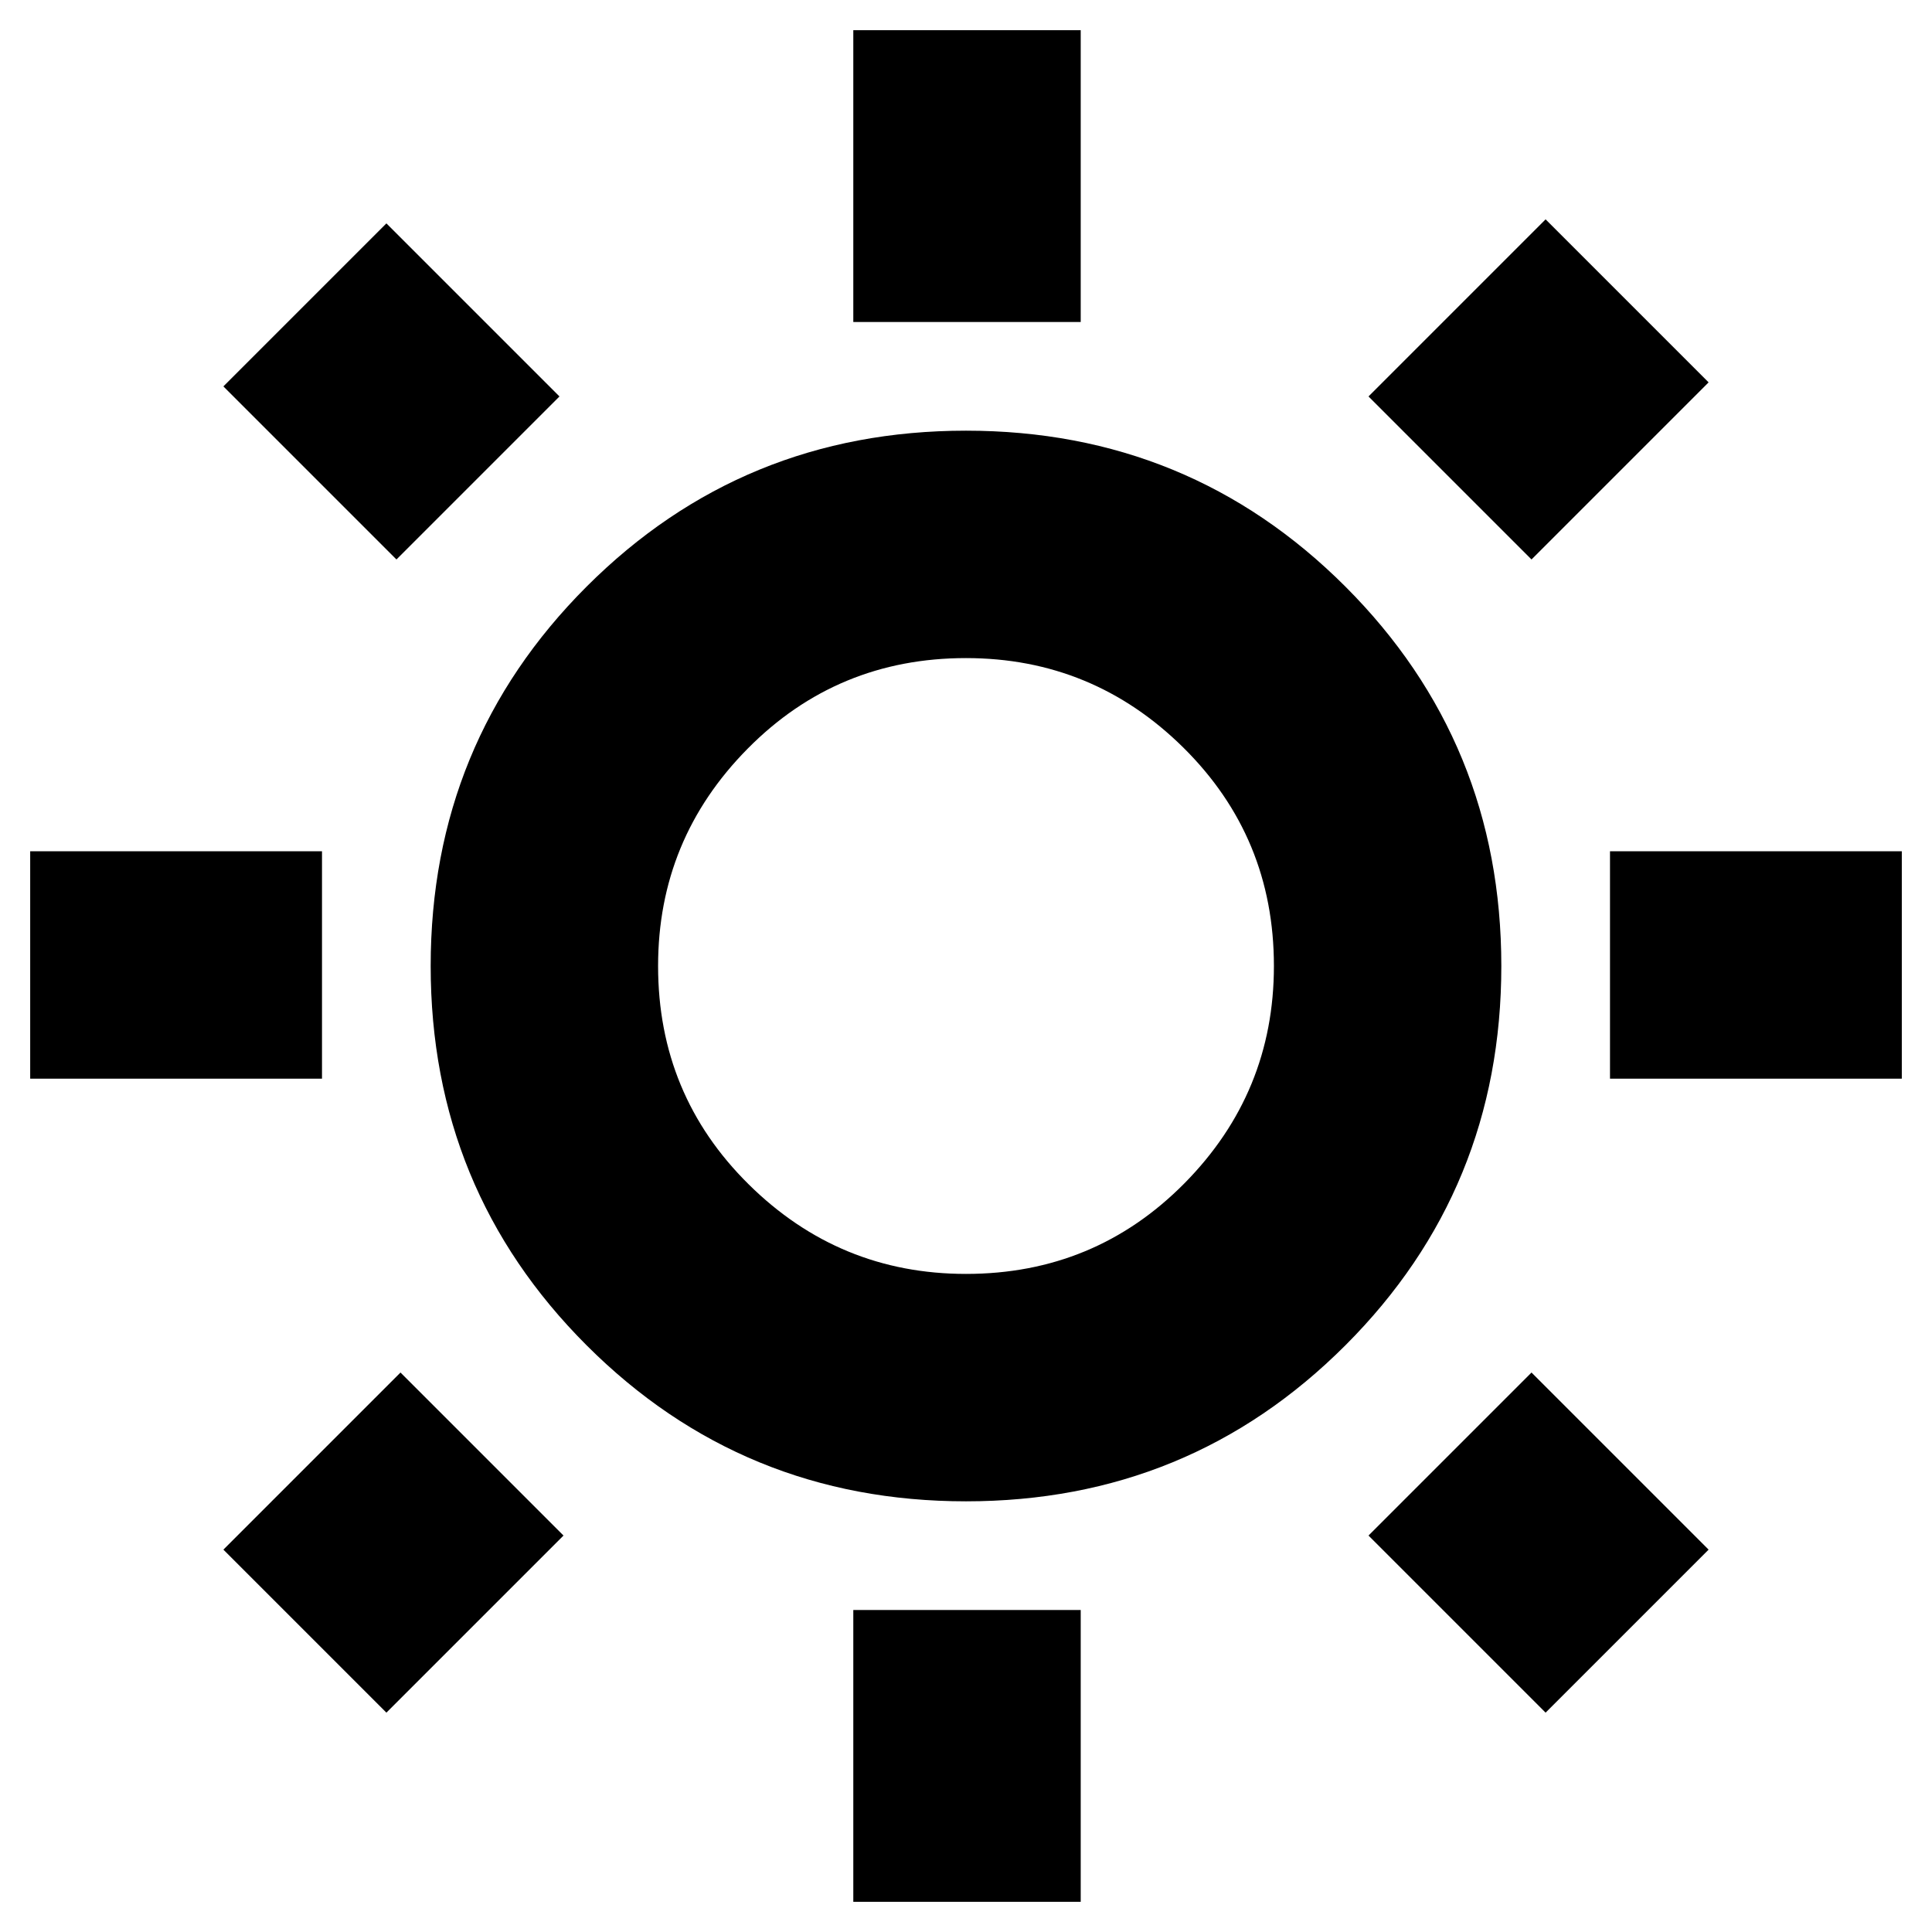 <svg xmlns="http://www.w3.org/2000/svg" height="24" width="24"><path d="M10.6 4V.375h2.825V4Zm0 19.625V20h2.825v3.625ZM20 13.4v-2.825h3.625V13.4Zm-19.625 0v-2.825H4V13.4Zm18.65-6.45L17 4.925l2.2-2.2 2.025 2.025ZM4.8 21.275 2.775 19.25l2.2-2.2L7 19.075Zm14.4 0-2.2-2.2 2.025-2.025 2.2 2.2ZM4.925 6.95 2.775 4.8 4.8 2.775l2.15 2.15ZM12 18.65q-2.775 0-4.713-1.938Q5.35 14.775 5.35 12q0-2.775 1.937-4.713Q9.225 5.35 12 5.35q2.775 0 4.713 1.937Q18.65 9.225 18.65 12q0 2.775-1.937 4.712Q14.775 18.65 12 18.65Zm0-2.825q1.6 0 2.713-1.125 1.112-1.125 1.112-2.7 0-1.6-1.125-2.713-1.125-1.112-2.7-1.112-1.6 0-2.712 1.125-1.113 1.125-1.113 2.7 0 1.6 1.125 2.712 1.125 1.113 2.7 1.113ZM12 12Z"/></svg>
